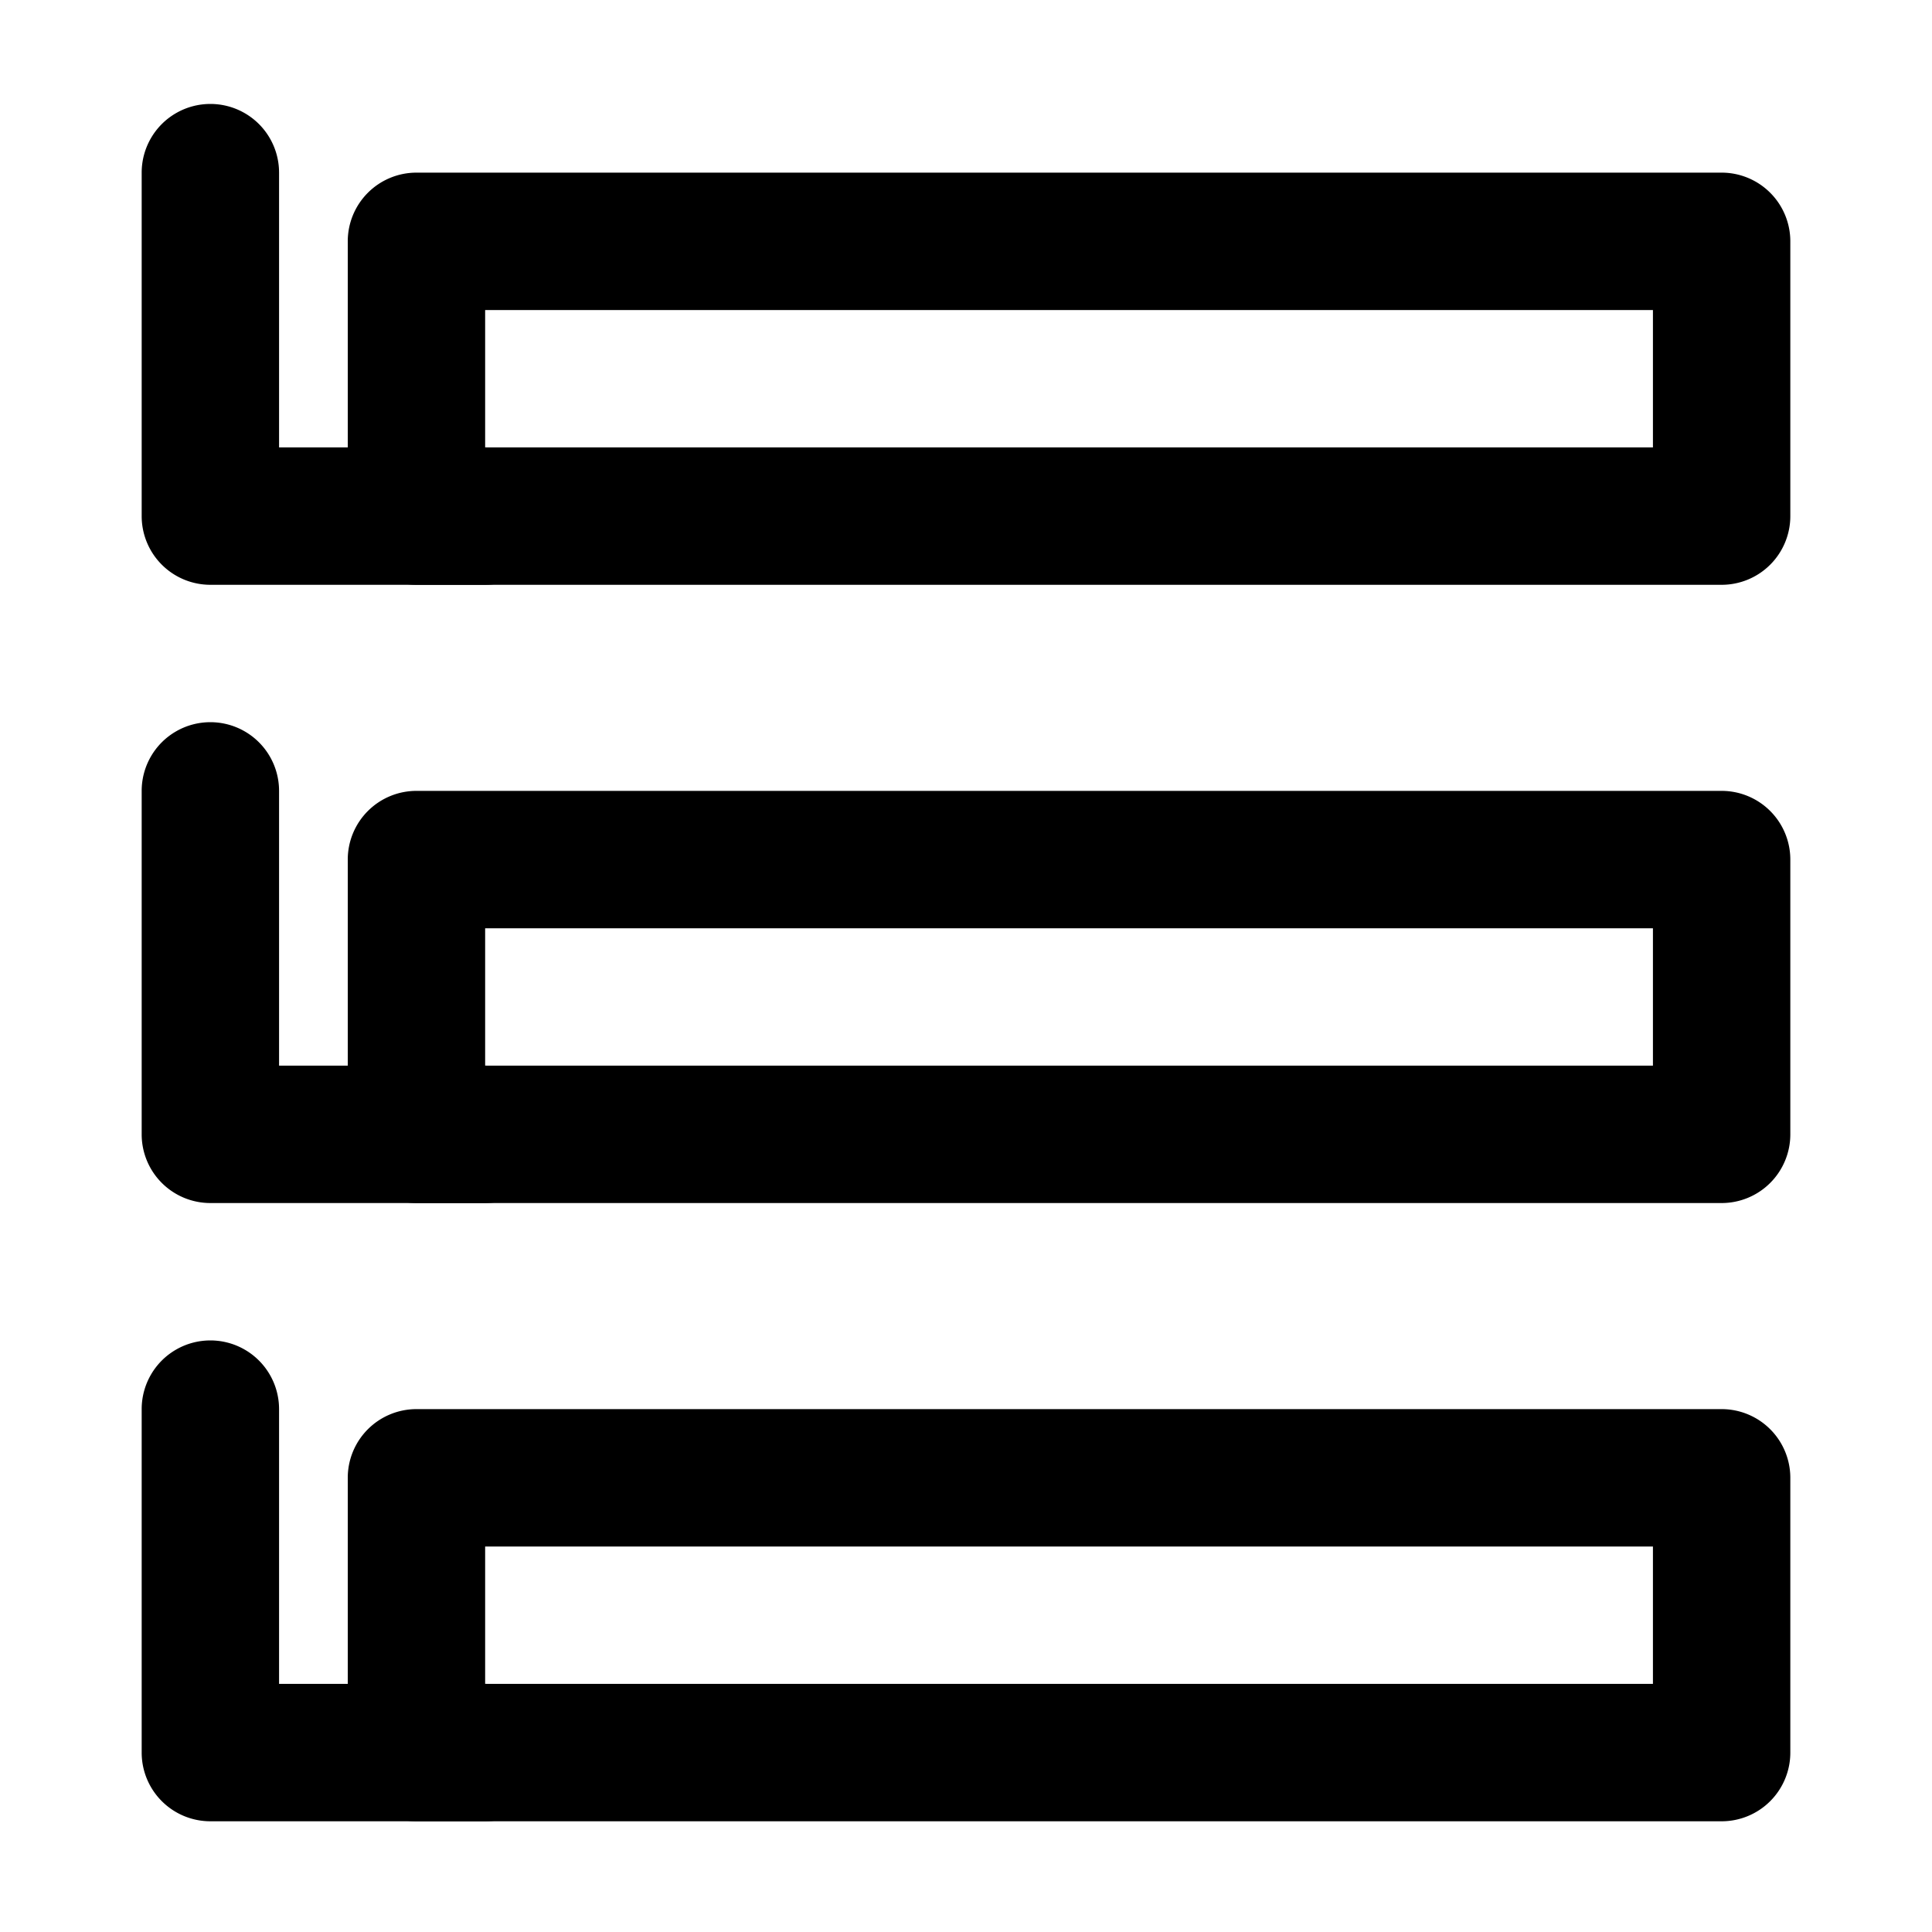<svg class="icon" viewBox="0 0 1024 1024" xmlns="http://www.w3.org/2000/svg" width="200" height="200"><path d="M220.729 309.956a36.409 36.409 0 0 1-36.409-36.41V127.912a36.409 36.409 0 0 1 36.409-36.409h691.769a36.409 36.409 0 0 1 36.409 36.41v145.635a36.409 36.409 0 0 1-36.41 36.409zm36.409-72.818h618.95V164.32h-618.95z"/><path d="M147.911 237.138h109.227a36.409 36.409 0 0 1 0 72.818H111.502a36.409 36.409 0 0 1-36.409-36.41V91.503a36.409 36.409 0 0 1 72.818 0zm72.818 400.498a36.409 36.409 0 0 1-36.409-36.41V455.592a36.409 36.409 0 0 1 36.409-36.409h691.769a36.409 36.409 0 0 1 36.409 36.41v145.635a36.409 36.409 0 0 1-36.41 36.409zm36.409-72.818h618.95V492h-618.95z"/><path d="M147.911 564.818h109.227a36.409 36.409 0 0 1 0 72.818H111.502a36.409 36.409 0 0 1-36.409-36.41V419.183a36.409 36.409 0 0 1 72.818 0zm72.818 400.498a36.409 36.409 0 0 1-36.409-36.41V783.272a36.409 36.409 0 0 1 36.409-36.409h691.769a36.409 36.409 0 0 1 36.409 36.41v145.635a36.409 36.409 0 0 1-36.41 36.409zm36.409-72.818h618.95V819.68h-618.95z"/><path d="M147.911 892.498h109.227a36.409 36.409 0 0 1 0 72.818H111.502a36.409 36.409 0 0 1-36.409-36.41V746.863a36.409 36.409 0 0 1 72.818 0z"/></svg>